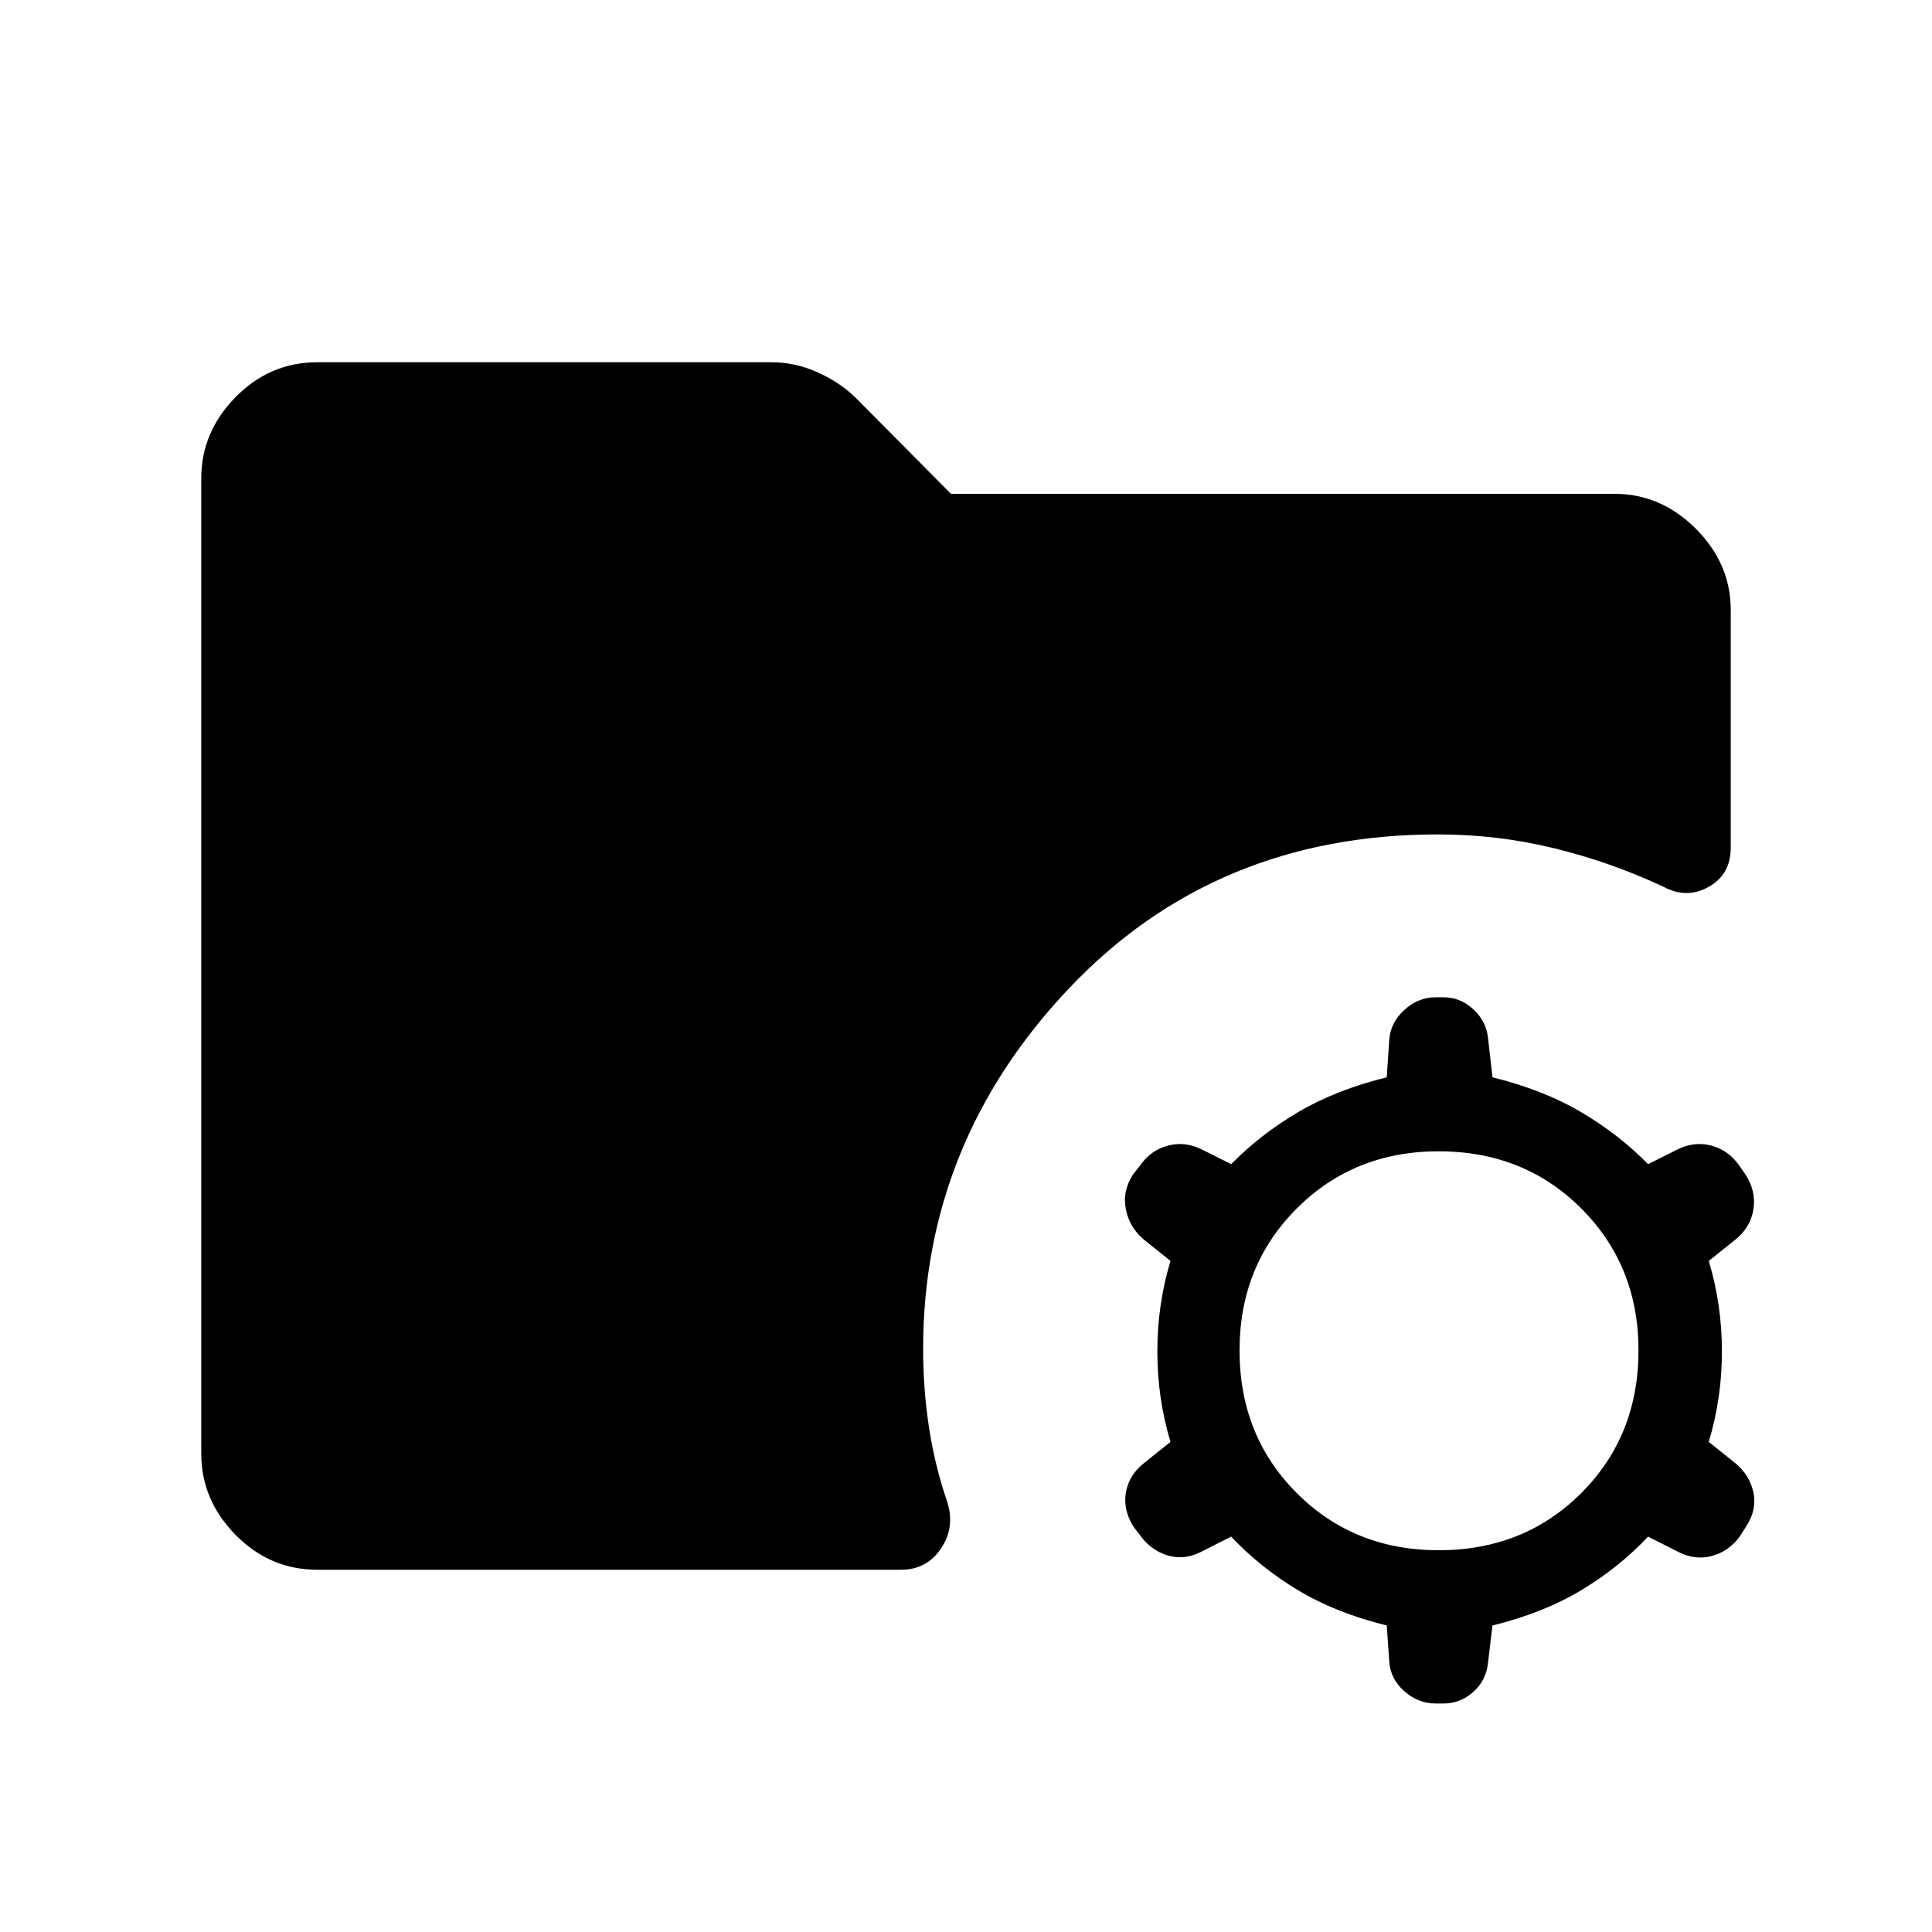 <svg xmlns="http://www.w3.org/2000/svg" width="48" height="48" viewBox="0 -960 960 960"><path d="M714.846-189.693q42.461 0 70.884-28.423 28.423-28.423 28.423-70.885 0-42.077-28.423-70.5-28.423-28.423-70.884-28.423-42.077 0-70.5 28.423-28.423 28.423-28.423 70.5 0 42.462 28.423 70.885 28.423 28.423 70.5 28.423Zm-1.462 76.152q-8.692 0-15.576-6.077-6.885-6.076-7.5-14.768l-1.231-17.923q-25.308-6.231-44.115-17.539-18.808-11.307-33.193-26.615l-15.076 7.615q-8.308 4.231-16.615 1.692-8.308-2.538-13.769-10.23l-2.846-3.692q-5.462-8.308-4.039-17.115 1.423-8.808 9.115-14.885l13.077-10.461q-6.538-21.692-6.538-44.962 0-23.269 6.538-44.962l-13.077-10.461q-7.307-6.077-9.115-15.192-1.808-9.115 3.654-17.423l3.231-4.076q5.461-7.923 14.076-10.154t16.923 2l14.461 7.231q14.385-14.693 33.193-25.808 18.807-11.115 44.115-17.346l1.231-18.538q.615-8.692 7.5-14.962 6.884-6.269 15.576-6.269h3.923q8.308 0 14.769 5.962 6.461 5.961 7.308 14.269l2.23 19.538q25.308 6.231 44.116 17.346 18.807 11.115 33.192 25.808l14.462-7.231q8.307-4.231 16.922-2t14.077 10.154l2.846 4.076q5.461 8.308 4.038 17.423-1.423 9.115-9.115 15.192l-13.077 10.461q6.539 21.693 6.539 44.962 0 23.27-6.539 44.962l13.077 10.461q7.308 6.077 9.115 14.692 1.808 8.616-3.653 16.923l-3.231 5.077q-5.462 7.307-13.769 9.538-8.308 2.231-16.615-2l-15.077-7.615q-14.385 15.308-33.192 26.615-18.808 11.308-44.116 17.539l-2.23 18.538q-.847 8.692-7.308 14.461t-14.769 5.769h-3.923Zm-555.69-66.46q-23.616 0-40.654-17.347-17.039-17.346-17.039-40.346v-484.612q0-23 17.039-40.346 17.038-17.347 40.654-17.347h225.613q11.615 0 22.538 4.808t18.923 12.423l47.77 48.154h329.768q23 0 40.346 17.347 17.347 17.346 17.347 40.346v118.151q0 13.231-10.923 19.423-10.924 6.192-22.539-.038-26.307-12.308-54.423-19.154-28.115-6.846-57.653-6.846-110.846 0-183.307 76.538-72.462 76.539-72.462 179.231 0 19.692 2.923 38.884t9.154 37.269q3.846 12.615-3.269 23.039-7.116 10.423-19.731 10.423H157.694Z"/></svg>